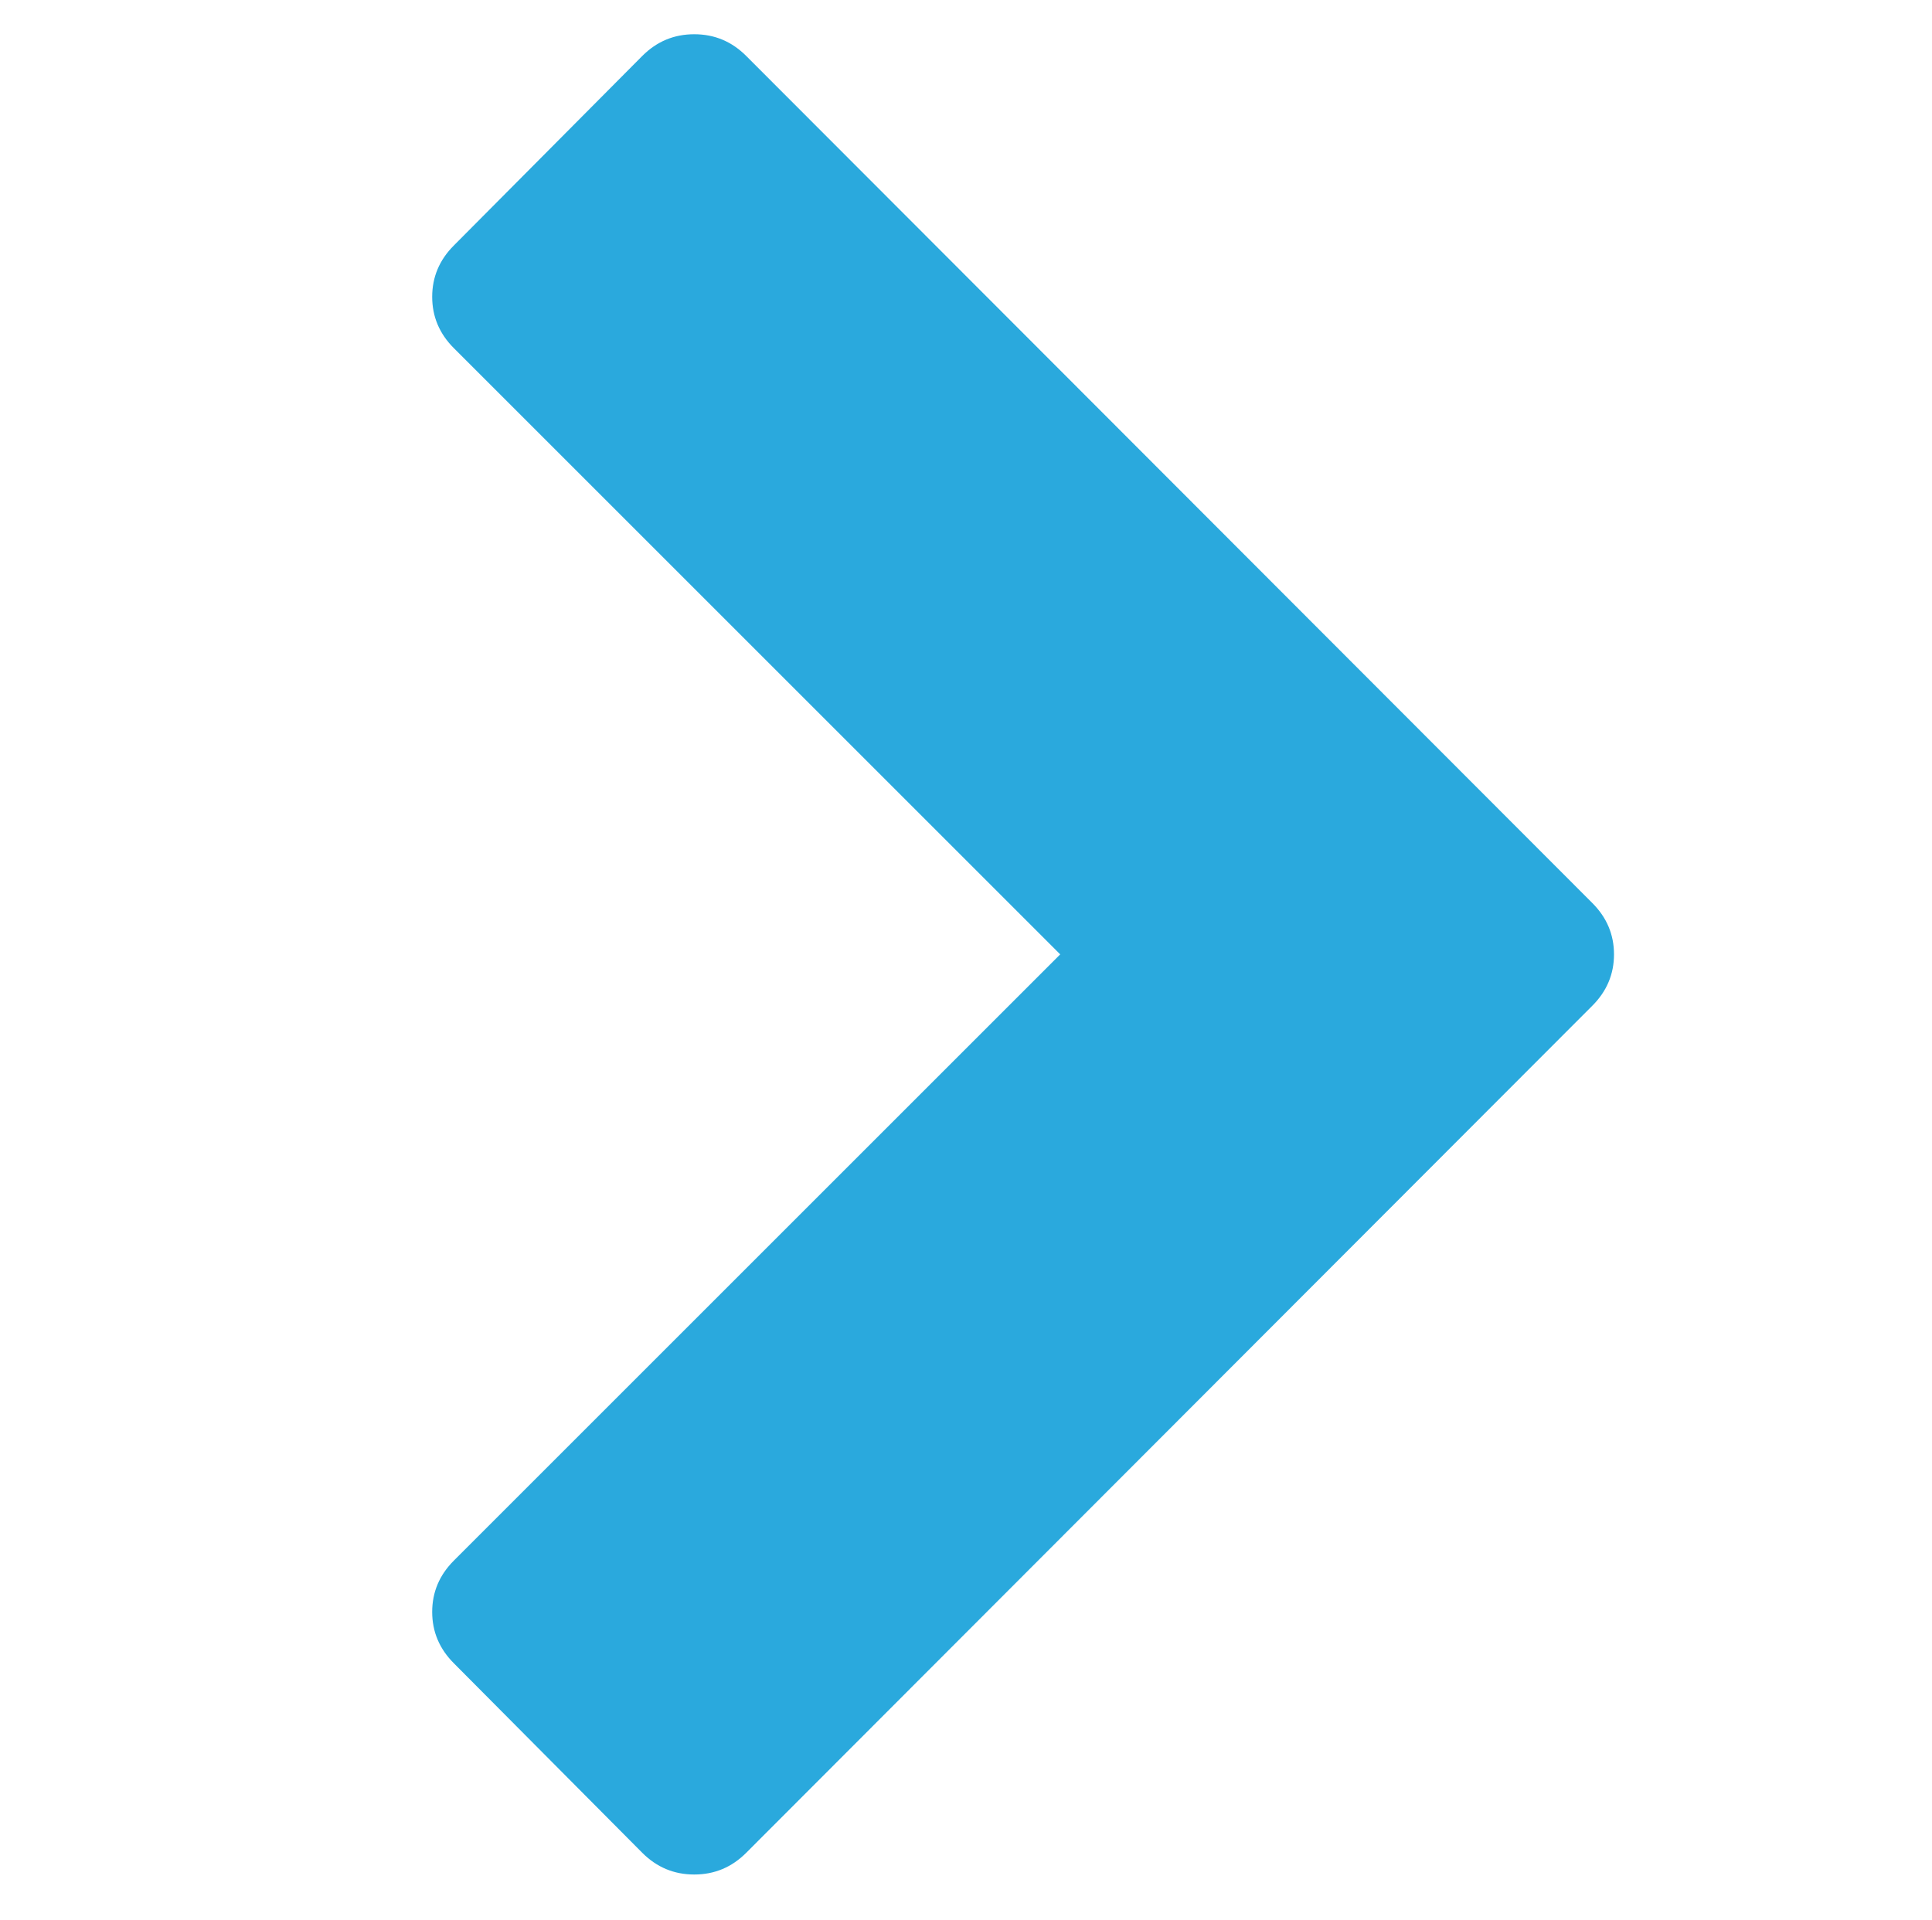 <svg xmlns="http://www.w3.org/2000/svg" viewBox="0 60 1692 1682" enable-background="new 100 100 1692 1692"><path d="m653.5 109l741 742c12.7 12.7 19 27.7 19 45s-6.3 32.3-19 45l-741 742c-12.7 12.7-27.8 19-45.5 19s-32.8-6.3-45.5-19l-165-166c-12.7-12.7-19-27.7-19-45s6.3-32.3 19-45l531-531-531-531c-12.7-12.7-19-27.7-19-45s6.3-32.3 19-45l165-166c12.7-12.7 27.8-19 45.5-19s32.8 6.3 45.5 19" fill="#2aa9dd"/></svg>